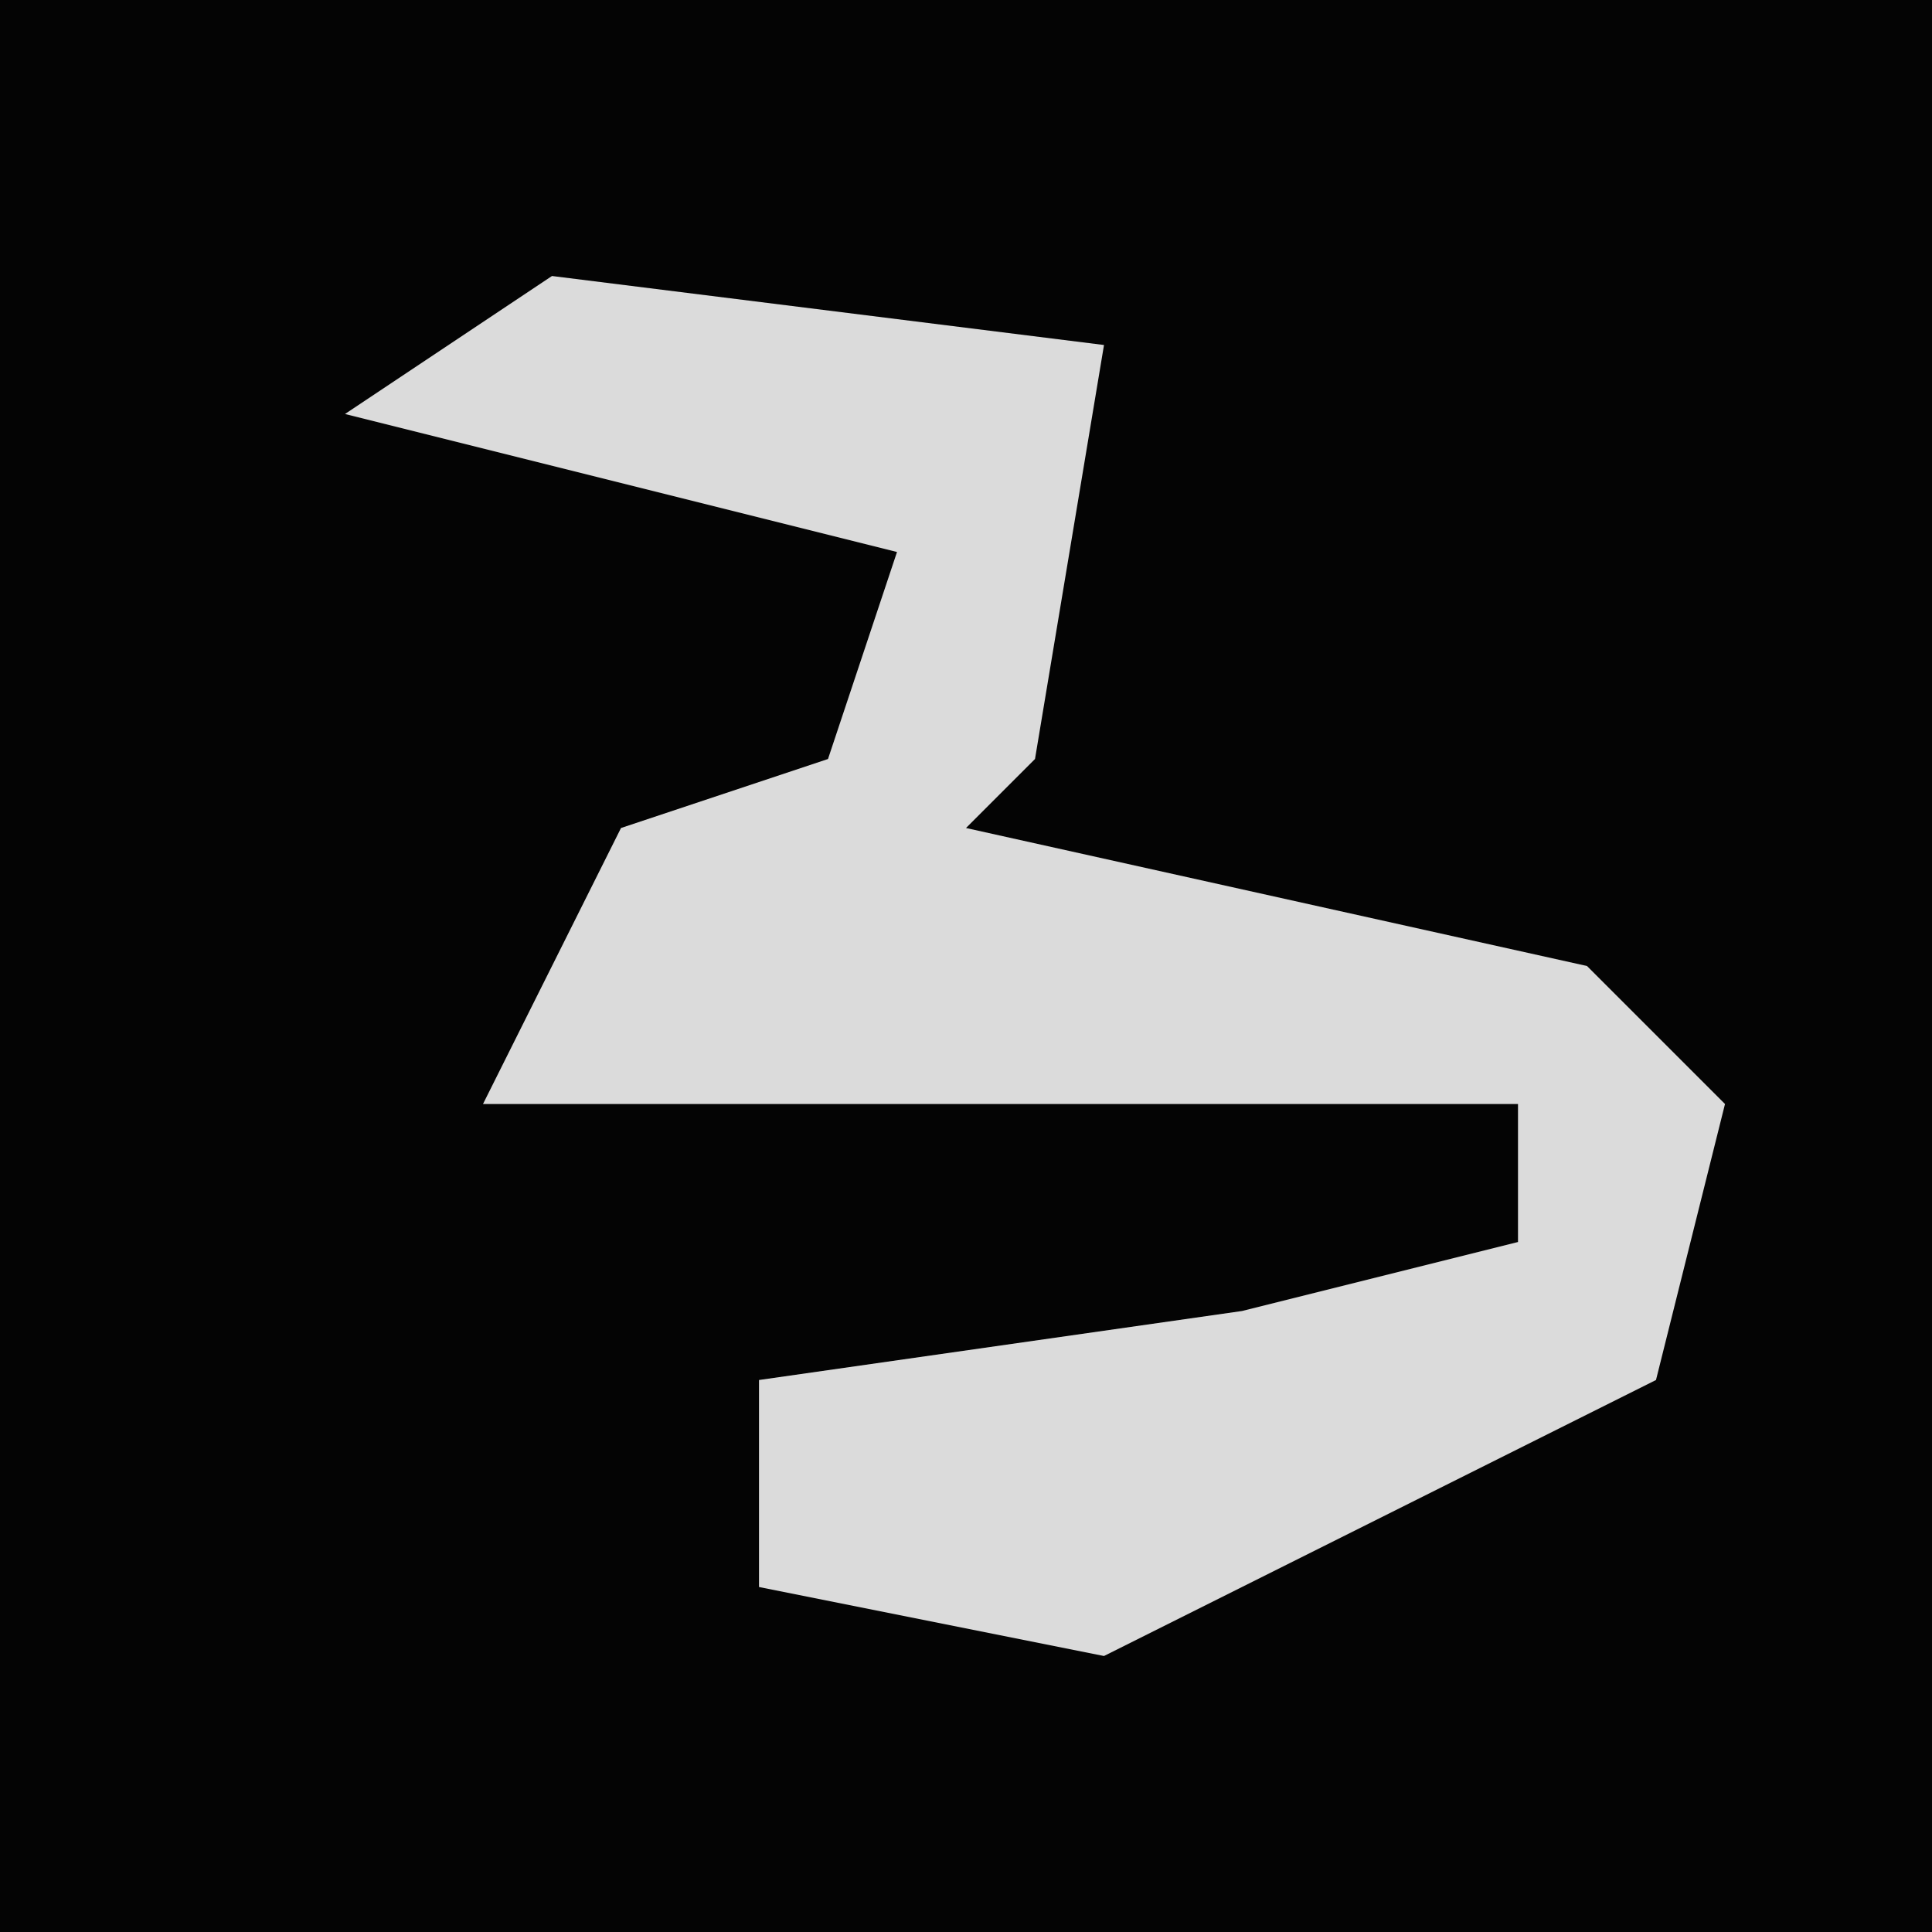 <?xml version="1.0" encoding="UTF-8"?>
<svg version="1.1" xmlns="http://www.w3.org/2000/svg" width="28" height="28">
<path d="M0,0 L28,0 L28,28 L0,28 Z " fill="#040404" transform="translate(0,0)"/>
<path d="M0,0 L8,1 L7,7 L6,8 L15,10 L17,12 L16,16 L8,20 L3,19 L3,16 L10,15 L14,14 L14,12 L-1,12 L1,8 L4,7 L5,4 L-3,2 Z " fill="#DBDBDB" transform="translate(8,4)"/>
</svg>
